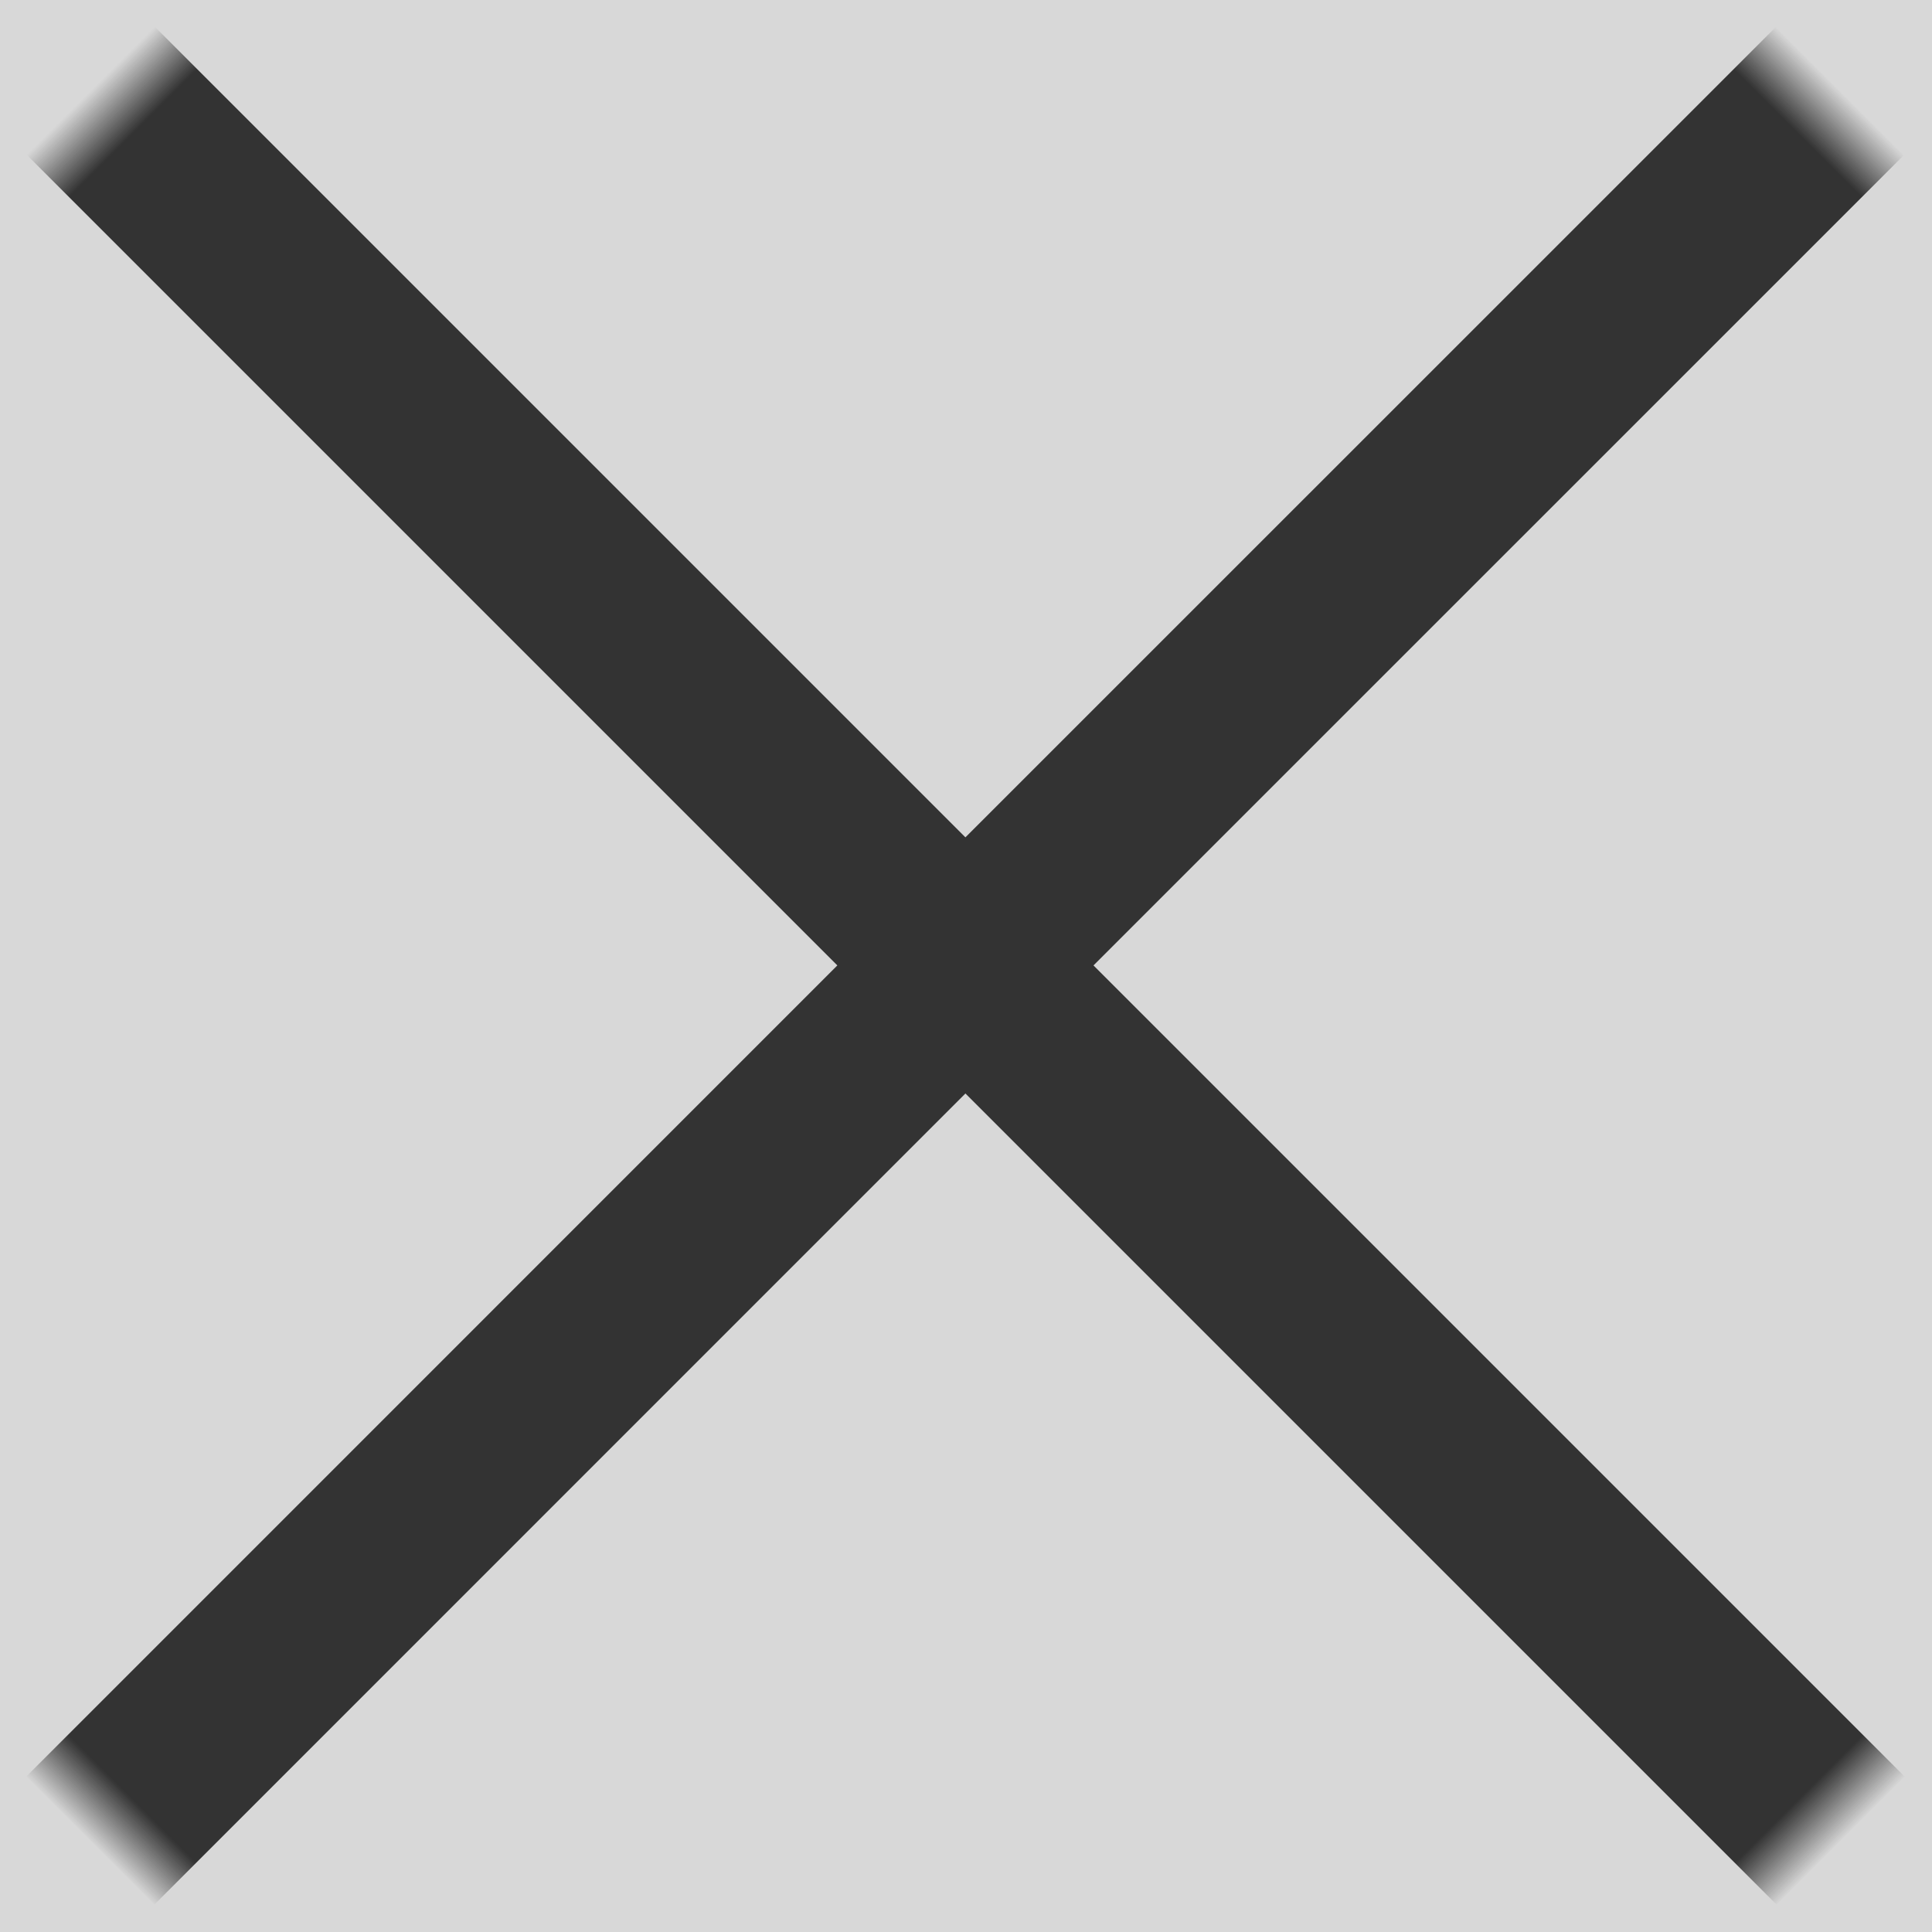 <?xml version="1.0" encoding="UTF-8"?>
<svg width="32px" height="32px" viewBox="0 0 32 32" version="1.1" xmlns="http://www.w3.org/2000/svg" xmlns:xlink="http://www.w3.org/1999/xlink">
    <!-- Generator: Sketch 61 (89581) - https://sketch.com -->
    <title>x@2x</title>
    <desc>Created with Sketch.</desc>
    <defs>
        <rect id="path-1" x="0" y="0" width="40" height="40"></rect>
    </defs>
    <g id="页面-1" stroke="none" stroke-width="1" fill="none" fill-rule="evenodd">
        <g id="环球旅递-电话下单" transform="translate(-34, -70)">
            <g id="x" transform="translate(30, 66)">
                <mask id="mask-2" fill="white">
                    <use xlink:href="#path-1"></use>
                </mask>
                <use id="Mask" fill="#D8D8D8" opacity="0" xlink:href="#path-1"></use>
                <path d="M21.491,-0.509 L21.49,18.491 L40.491,18.491 L40.491,21.491 L21.49,21.491 L21.491,40.491 L18.491,40.491 L18.49,21.491 L-0.509,21.491 L-0.509,18.491 L18.49,18.491 L18.491,-0.509 L21.491,-0.509 Z" id="合并形状" fill="#333333" mask="url(#mask-2)" transform="translate(19.991, 19.991) rotate(45) translate(-19.991, -19.991) "></path>
            </g>
        </g>
    </g>
</svg>